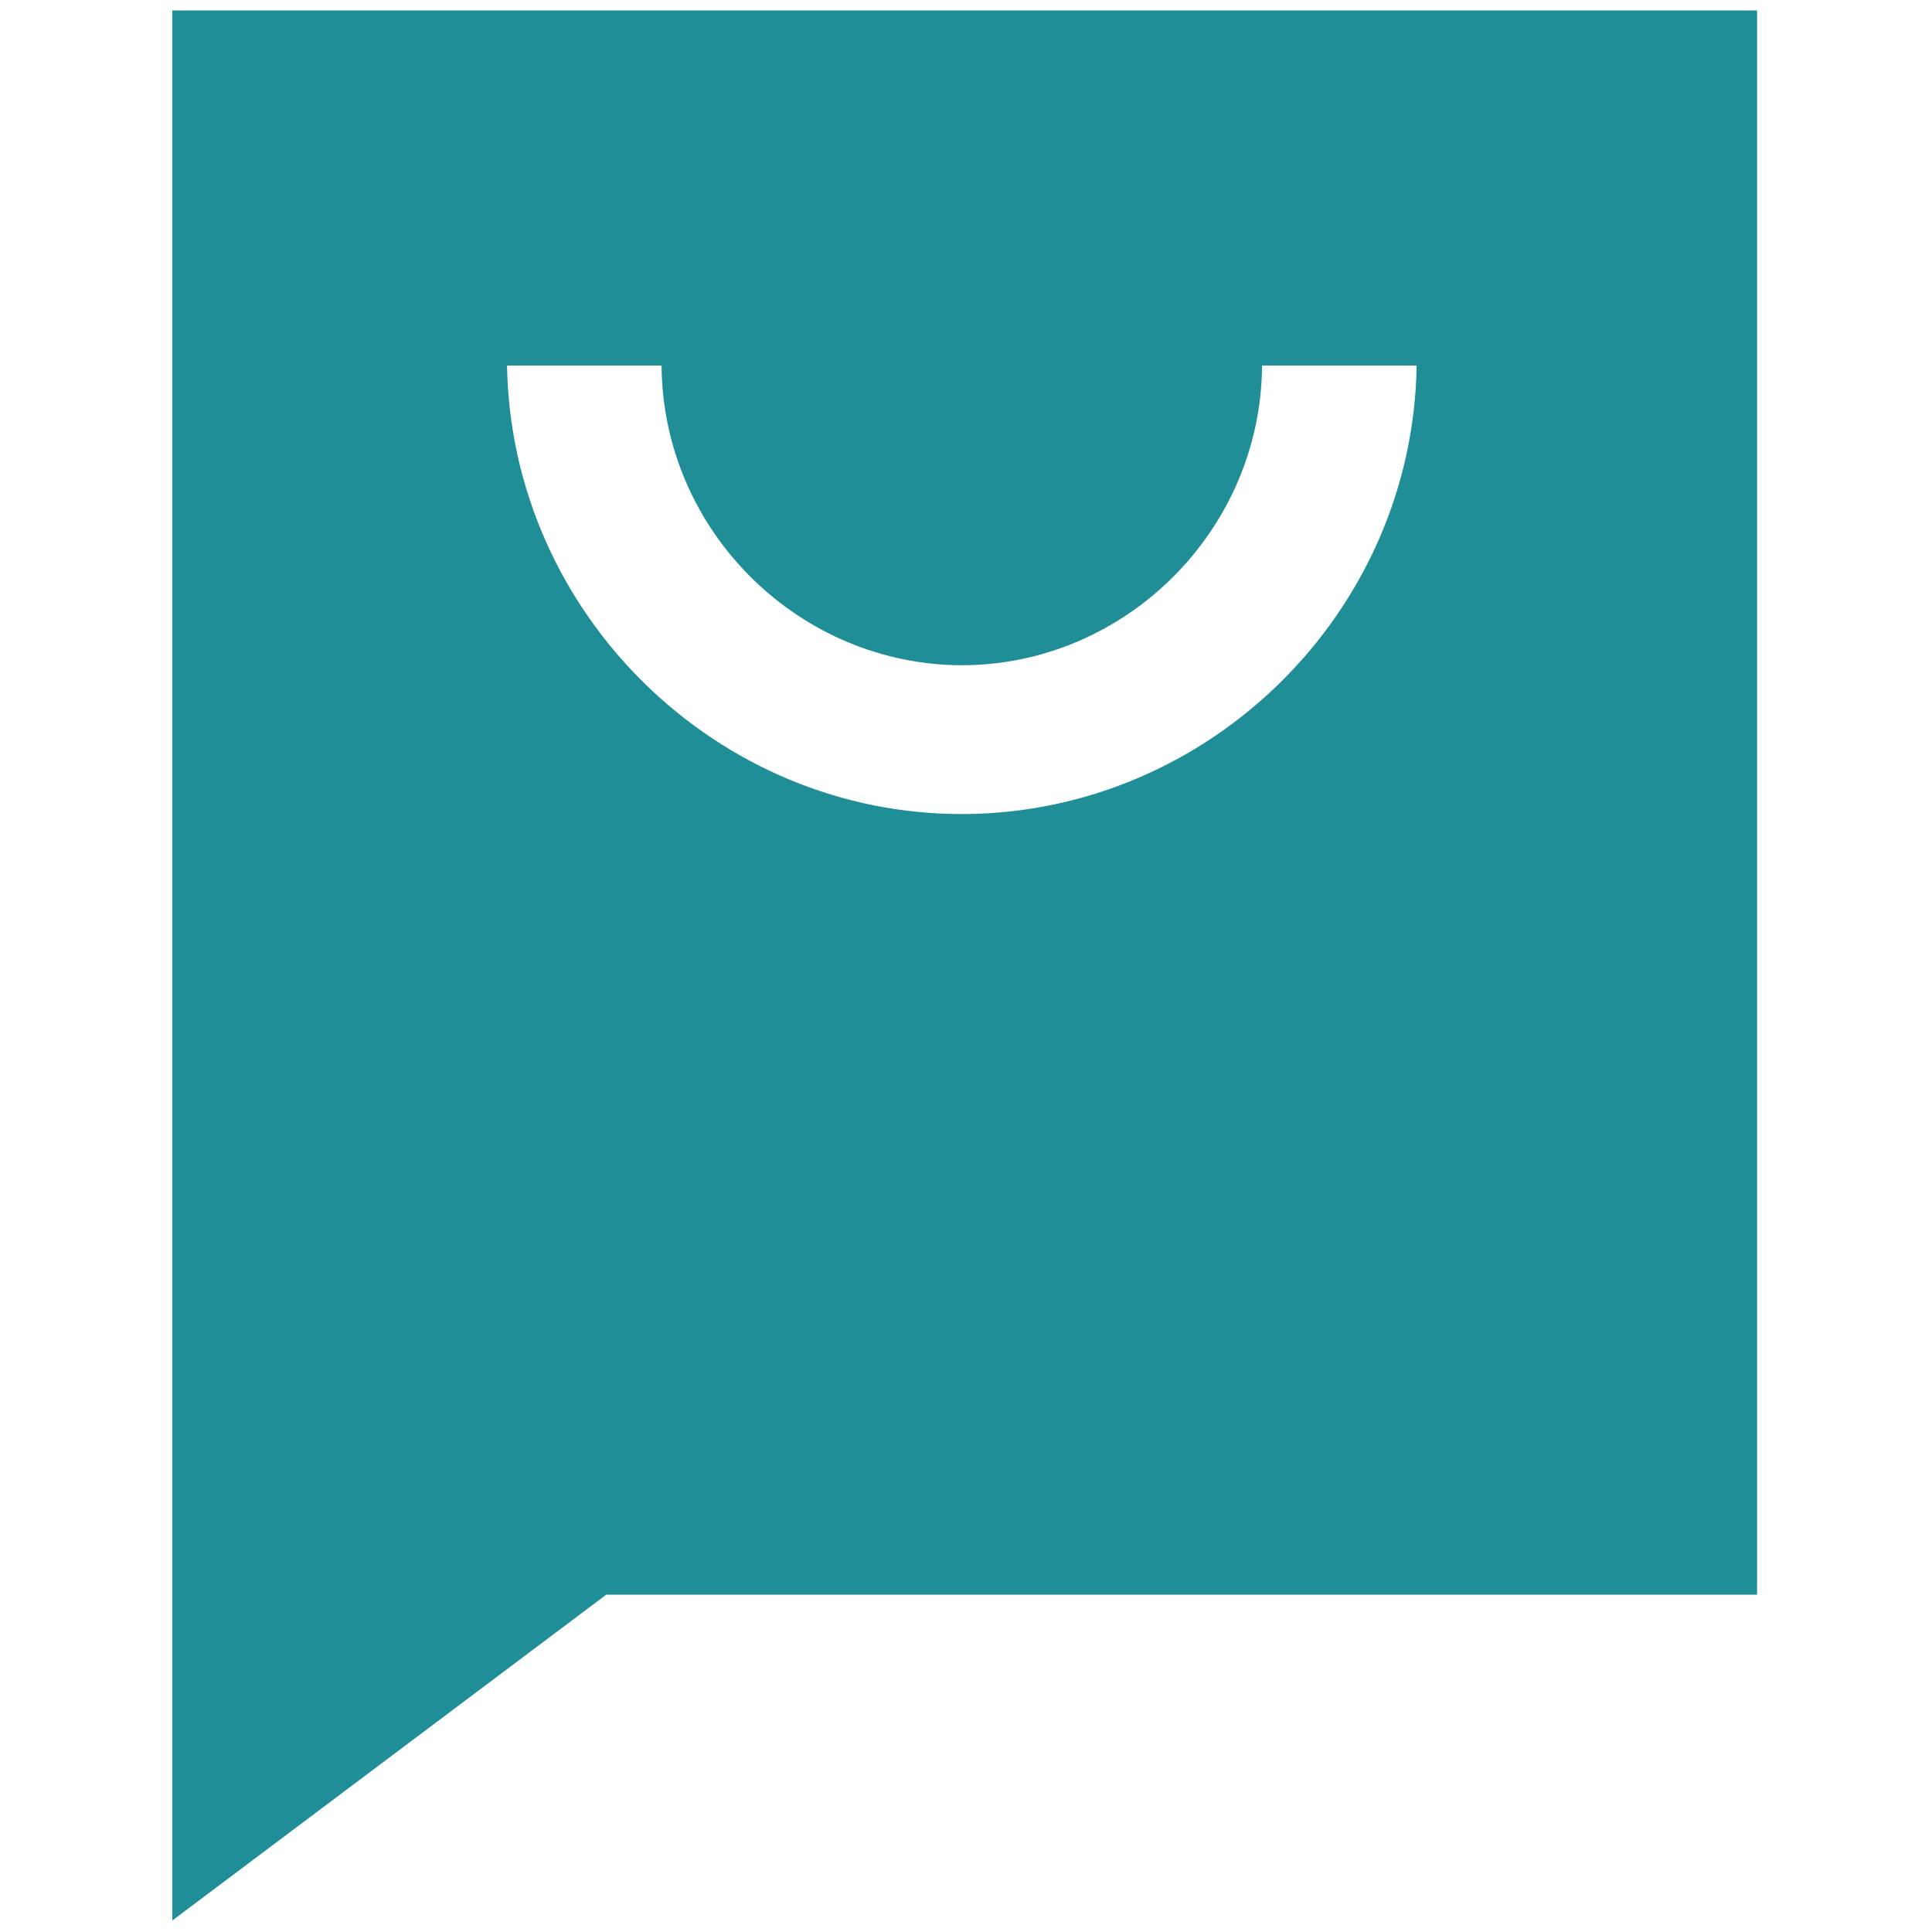 <svg width="370" height="370" viewBox="0 0 370 370" fill="none" xmlns="http://www.w3.org/2000/svg">
<path d="M33 2V367.8L116.1 305.4H336.5V2H33ZM184.7 155.9C137.4 156.2 97.9 117.6 97.1 70H126.7C126.9 101.8 153.2 127.6 184.7 127.4C215.8 127.1 241.5 101.4 241.7 70H271.3C270.6 117.2 231.7 155.6 184.7 155.9Z" fill="#1F8E97"/>
</svg>
